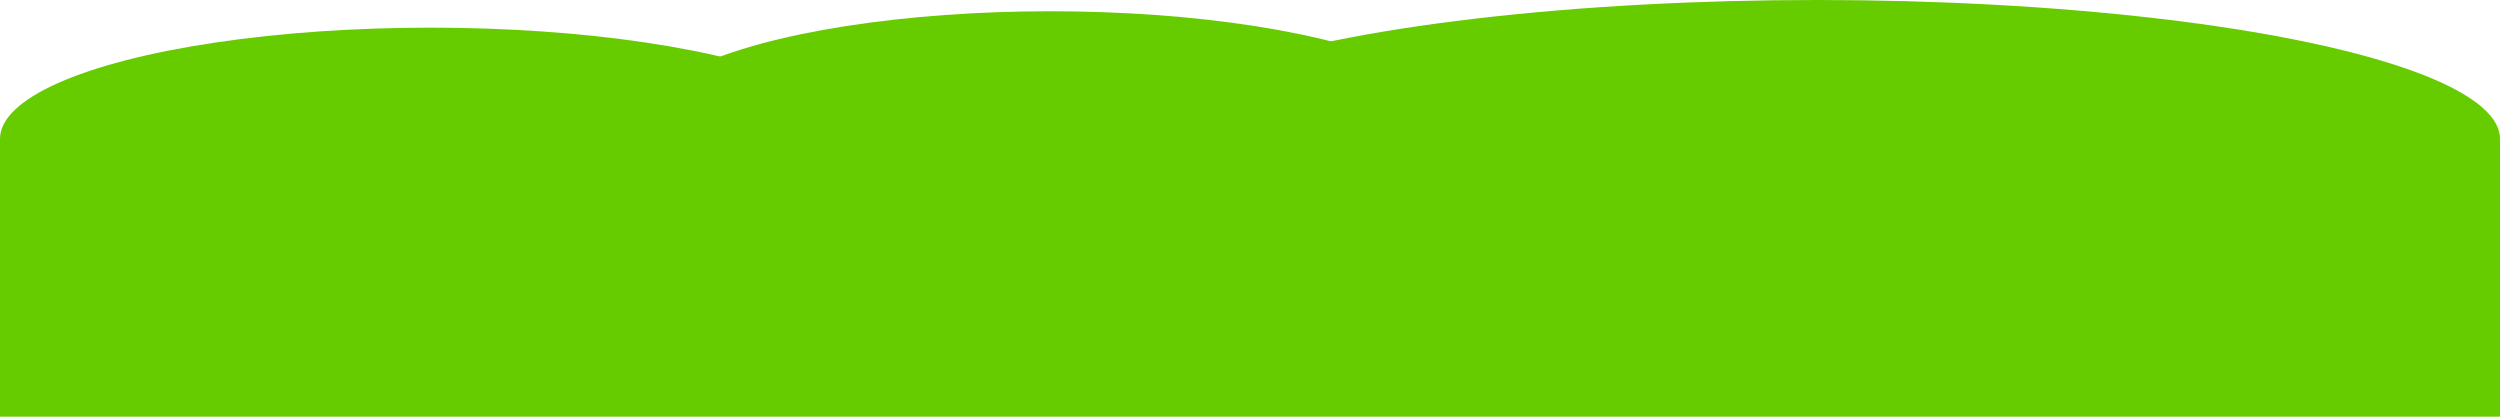 <?xml version="1.0" encoding="utf-8"?>
<svg viewBox="360 660 360 60" xmlns="http://www.w3.org/2000/svg">
  <rect y="-720" width="360" height="40" style="stroke: rgb(0, 0, 0); stroke-width: 0px; fill: rgb(102, 204, 0); transform-origin: 540px -700px;" x="360" transform="matrix(1, 0, 0, -1, 0, 1400)"/>
  <ellipse style="stroke: rgb(0, 0, 0); stroke-width: 0px; fill: rgb(102, 204, 0); transform-origin: 621.659px -680px;" cx="621.659" cy="-680" rx="98.341" ry="20" transform="matrix(1, 0, 0, -1, -0, 1360)"/>
  <ellipse style="stroke: rgb(0, 0, 0); stroke-width: 0px; fill: rgb(102, 204, 0); transform-origin: 511.26px -677.621px;" cx="511.26" cy="-677.621" rx="59.004" ry="16" transform="matrix(1, 0, 0, -1, 0, 1355.242)"/>
  <ellipse style="stroke: rgb(0, 0, 0); stroke-width: 0px; fill: rgb(102, 204, 0); transform-origin: 421.992px -679.983px;" cx="421.992" cy="-679.983" rx="61.992" ry="16" transform="matrix(1, 0, 0, -1, -0, 1359.966)"/>
</svg>